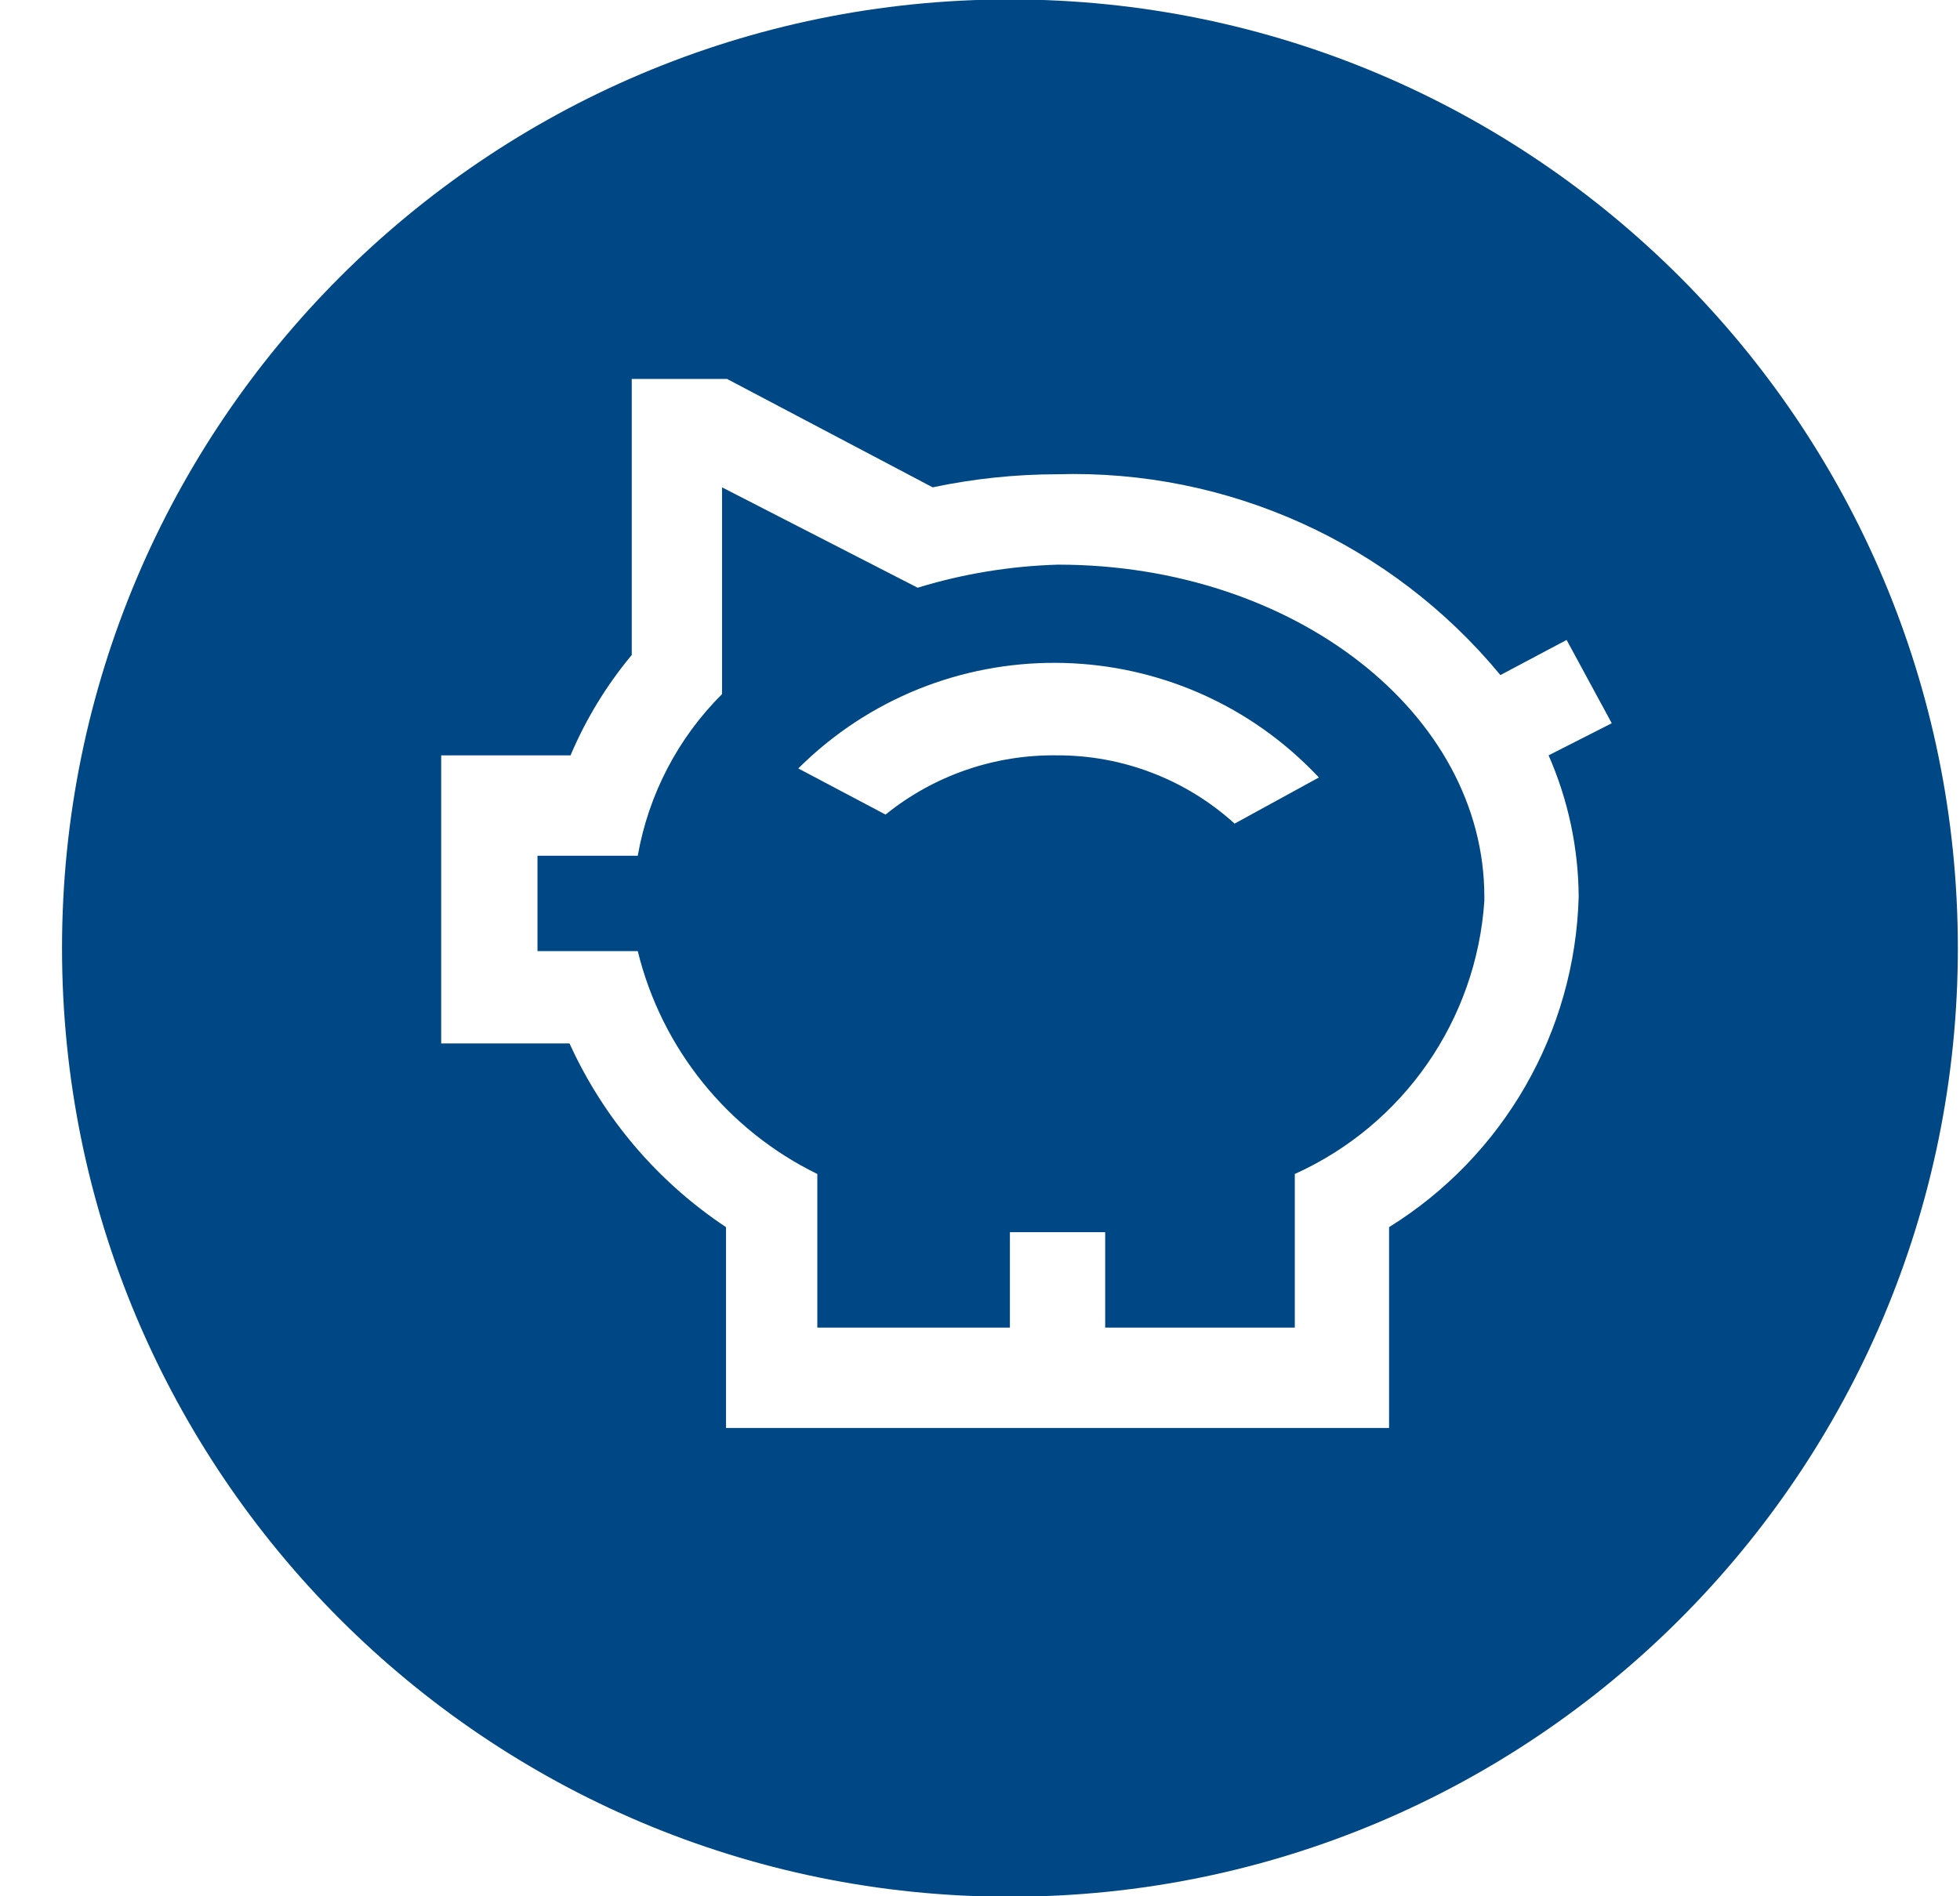 <svg 
 xmlns="http://www.w3.org/2000/svg"
 xmlns:xlink="http://www.w3.org/1999/xlink"
 width="31px" height="30px">
<path fill-rule="evenodd"  fill="rgb(0, 71, 133)"
 d="M15.973,30.007 C7.693,30.007 0.981,23.288 0.981,14.999 C0.981,6.711 7.693,-0.009 15.973,-0.009 C24.253,-0.009 30.966,6.711 30.966,14.999 C30.966,23.288 24.253,30.007 15.973,30.007 ZM24.778,10.124 L23.731,10.680 C22.009,8.594 19.421,7.422 16.719,7.503 C16.058,7.504 15.398,7.573 14.752,7.710 L11.499,5.995 L9.992,5.995 L9.992,10.362 C9.593,10.841 9.267,11.376 9.024,11.950 L6.978,11.950 L6.978,16.508 L9.008,16.508 C9.545,17.690 10.403,18.697 11.483,19.414 L11.483,22.591 L21.970,22.591 L21.970,19.414 C23.784,18.288 24.910,16.325 24.969,14.189 C24.965,13.418 24.803,12.656 24.493,11.950 L25.492,11.442 L24.778,10.124 ZM20.479,18.573 L20.479,21.003 L17.480,21.003 L17.480,19.494 L15.973,19.494 L15.973,21.003 L12.927,21.003 L12.927,18.573 C11.505,17.878 10.464,16.586 10.087,15.047 L8.501,15.047 L8.501,13.538 L10.087,13.538 C10.257,12.569 10.723,11.675 11.420,10.981 L11.420,7.710 L14.514,9.298 C15.234,9.077 15.981,8.955 16.735,8.933 C20.463,8.933 23.477,11.283 23.477,14.189 L23.477,14.253 C23.351,16.137 22.198,17.797 20.479,18.573 ZM20.748,12.184 C18.512,9.931 14.876,9.919 12.626,12.157 L14.006,12.887 C14.773,12.267 15.733,11.936 16.719,11.950 C17.757,11.947 18.758,12.332 19.527,13.030 L20.860,12.300 C20.823,12.260 20.786,12.222 20.748,12.184 Z"/>
</svg>
